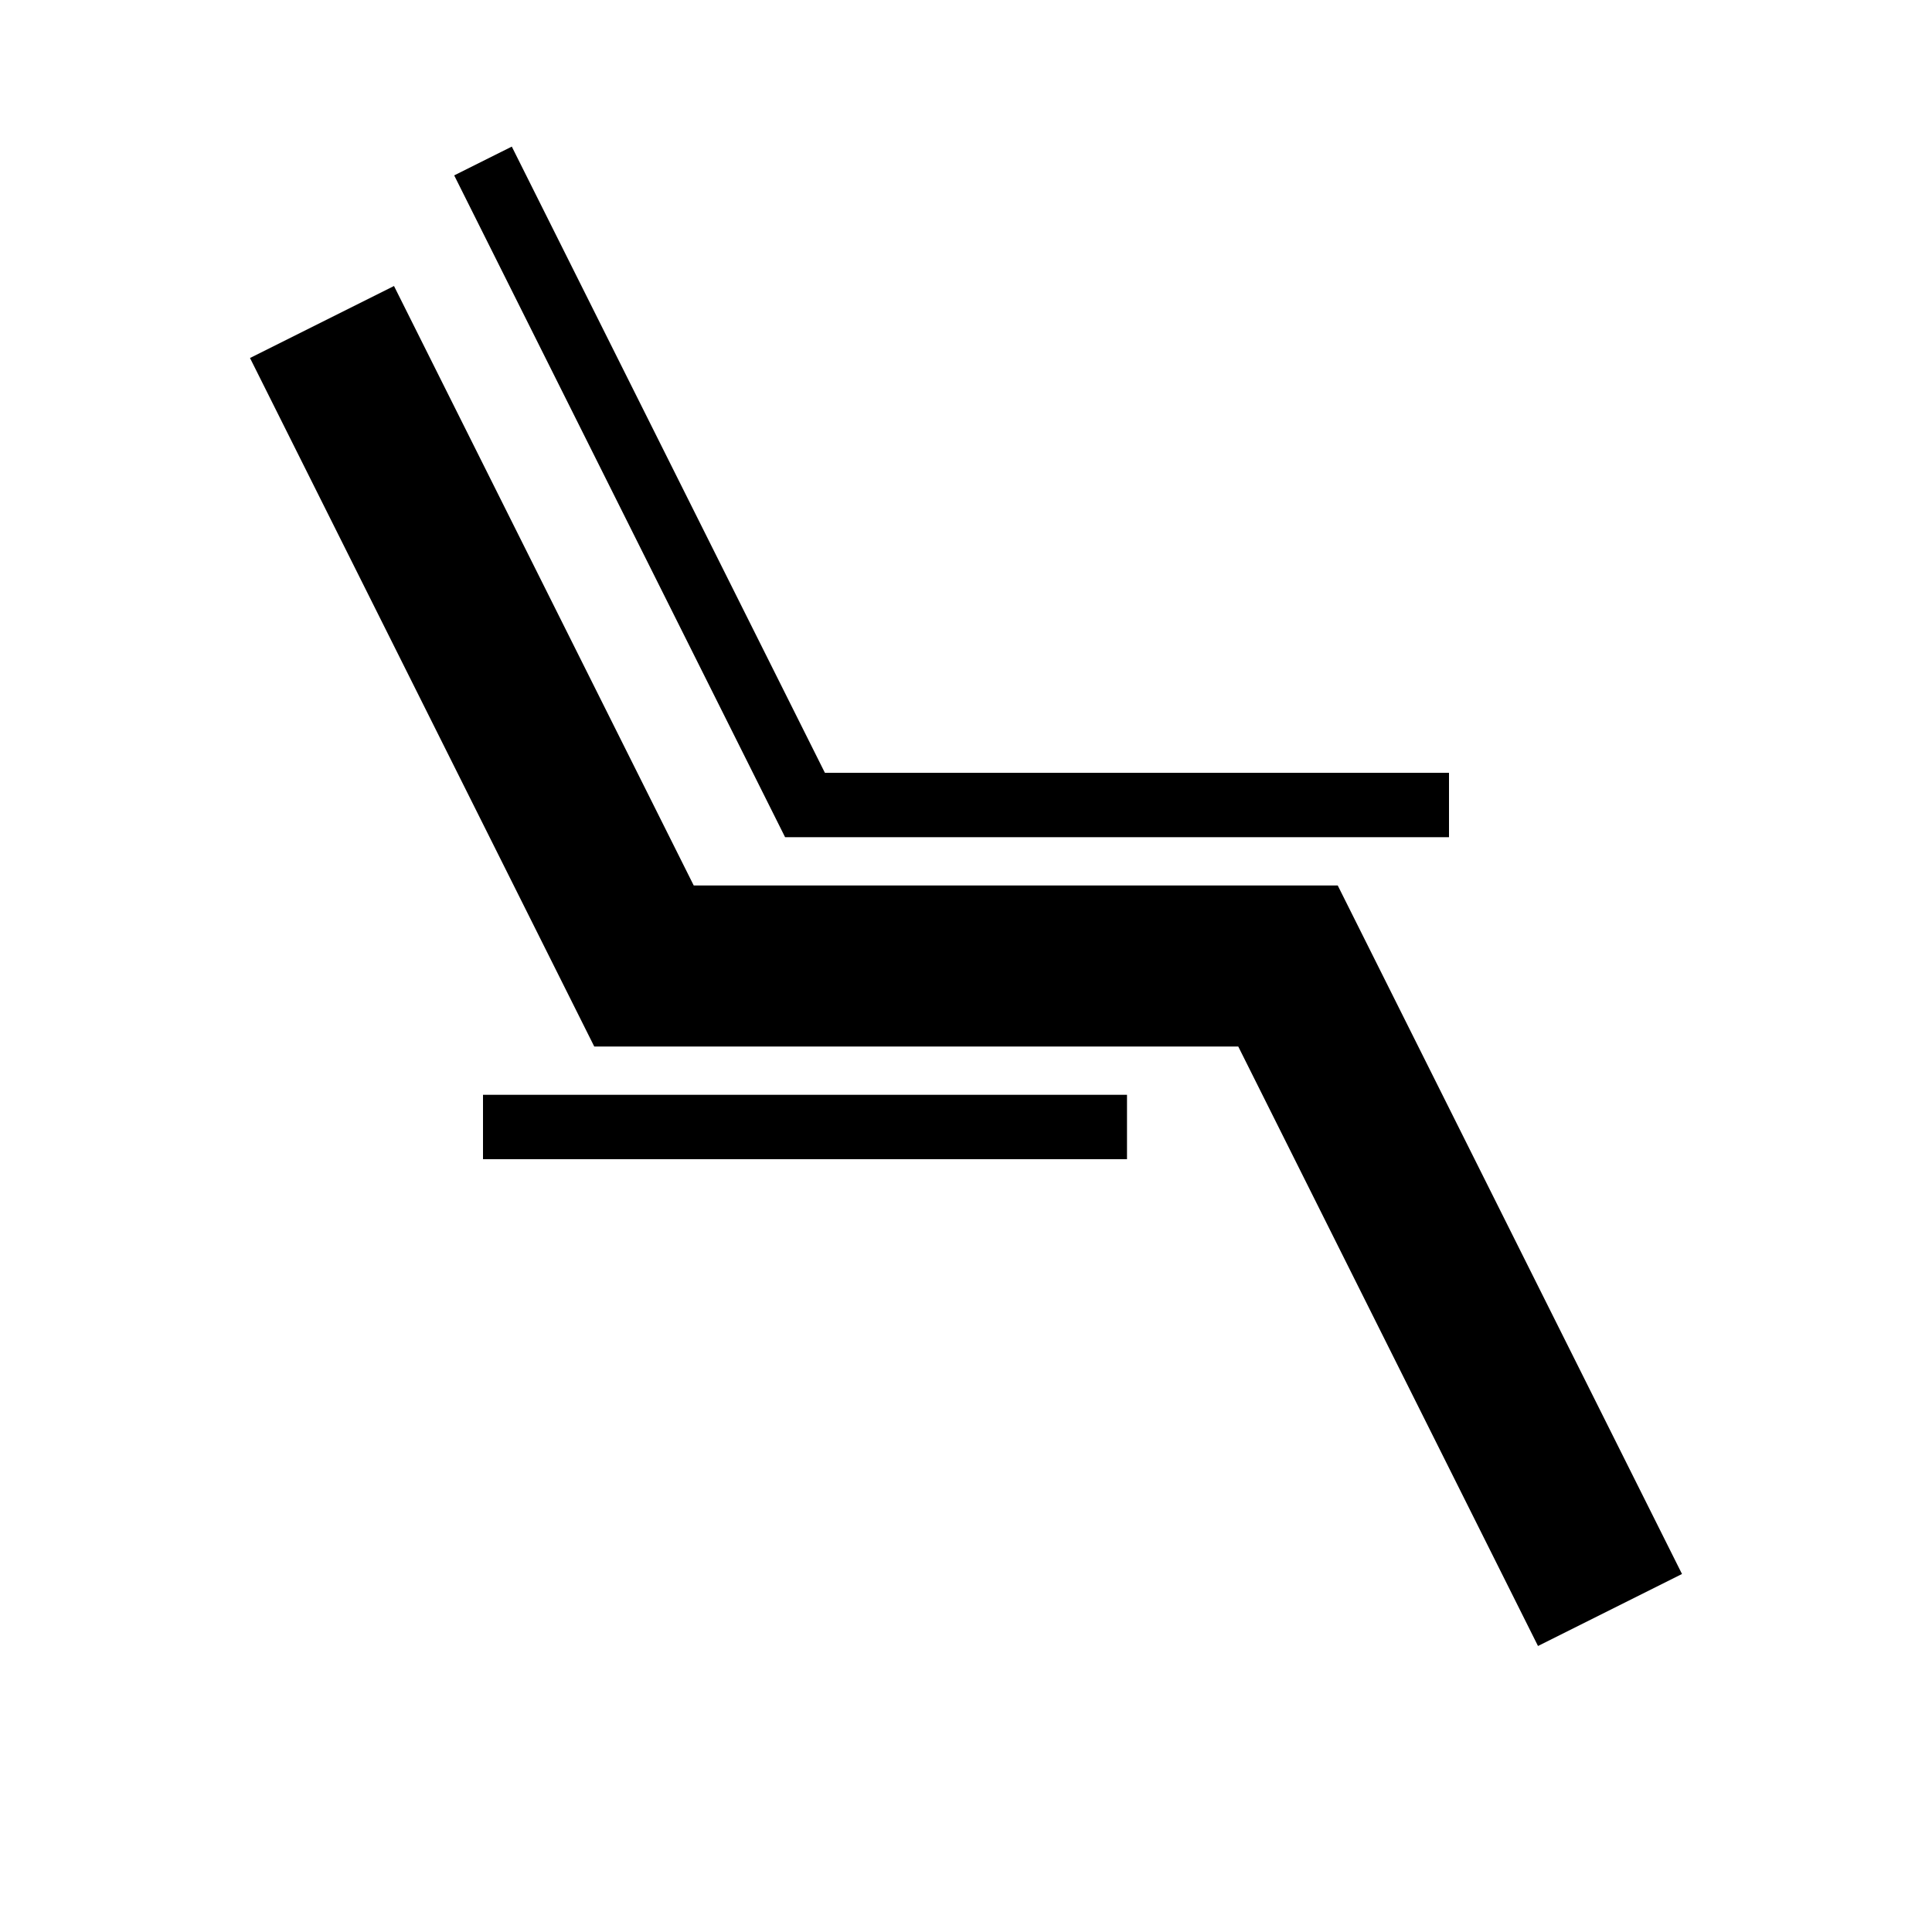 <svg viewBox="0 0 60 60" xmlns="http://www.w3.org/2000/svg">
<g style="stroke-width:5">
<path d="M 10,10 L 20,30 L 40,30 L 50,50" fill="none" stroke="black"/>
<g style="stroke-width:2">
<path d="M 15,5 L 25,25 L 45,25" fill="none" stroke="black"/>
<path d="M 15,35 L 35,35" fill="none" stroke="black"/>
</g>
</g>
</svg>
